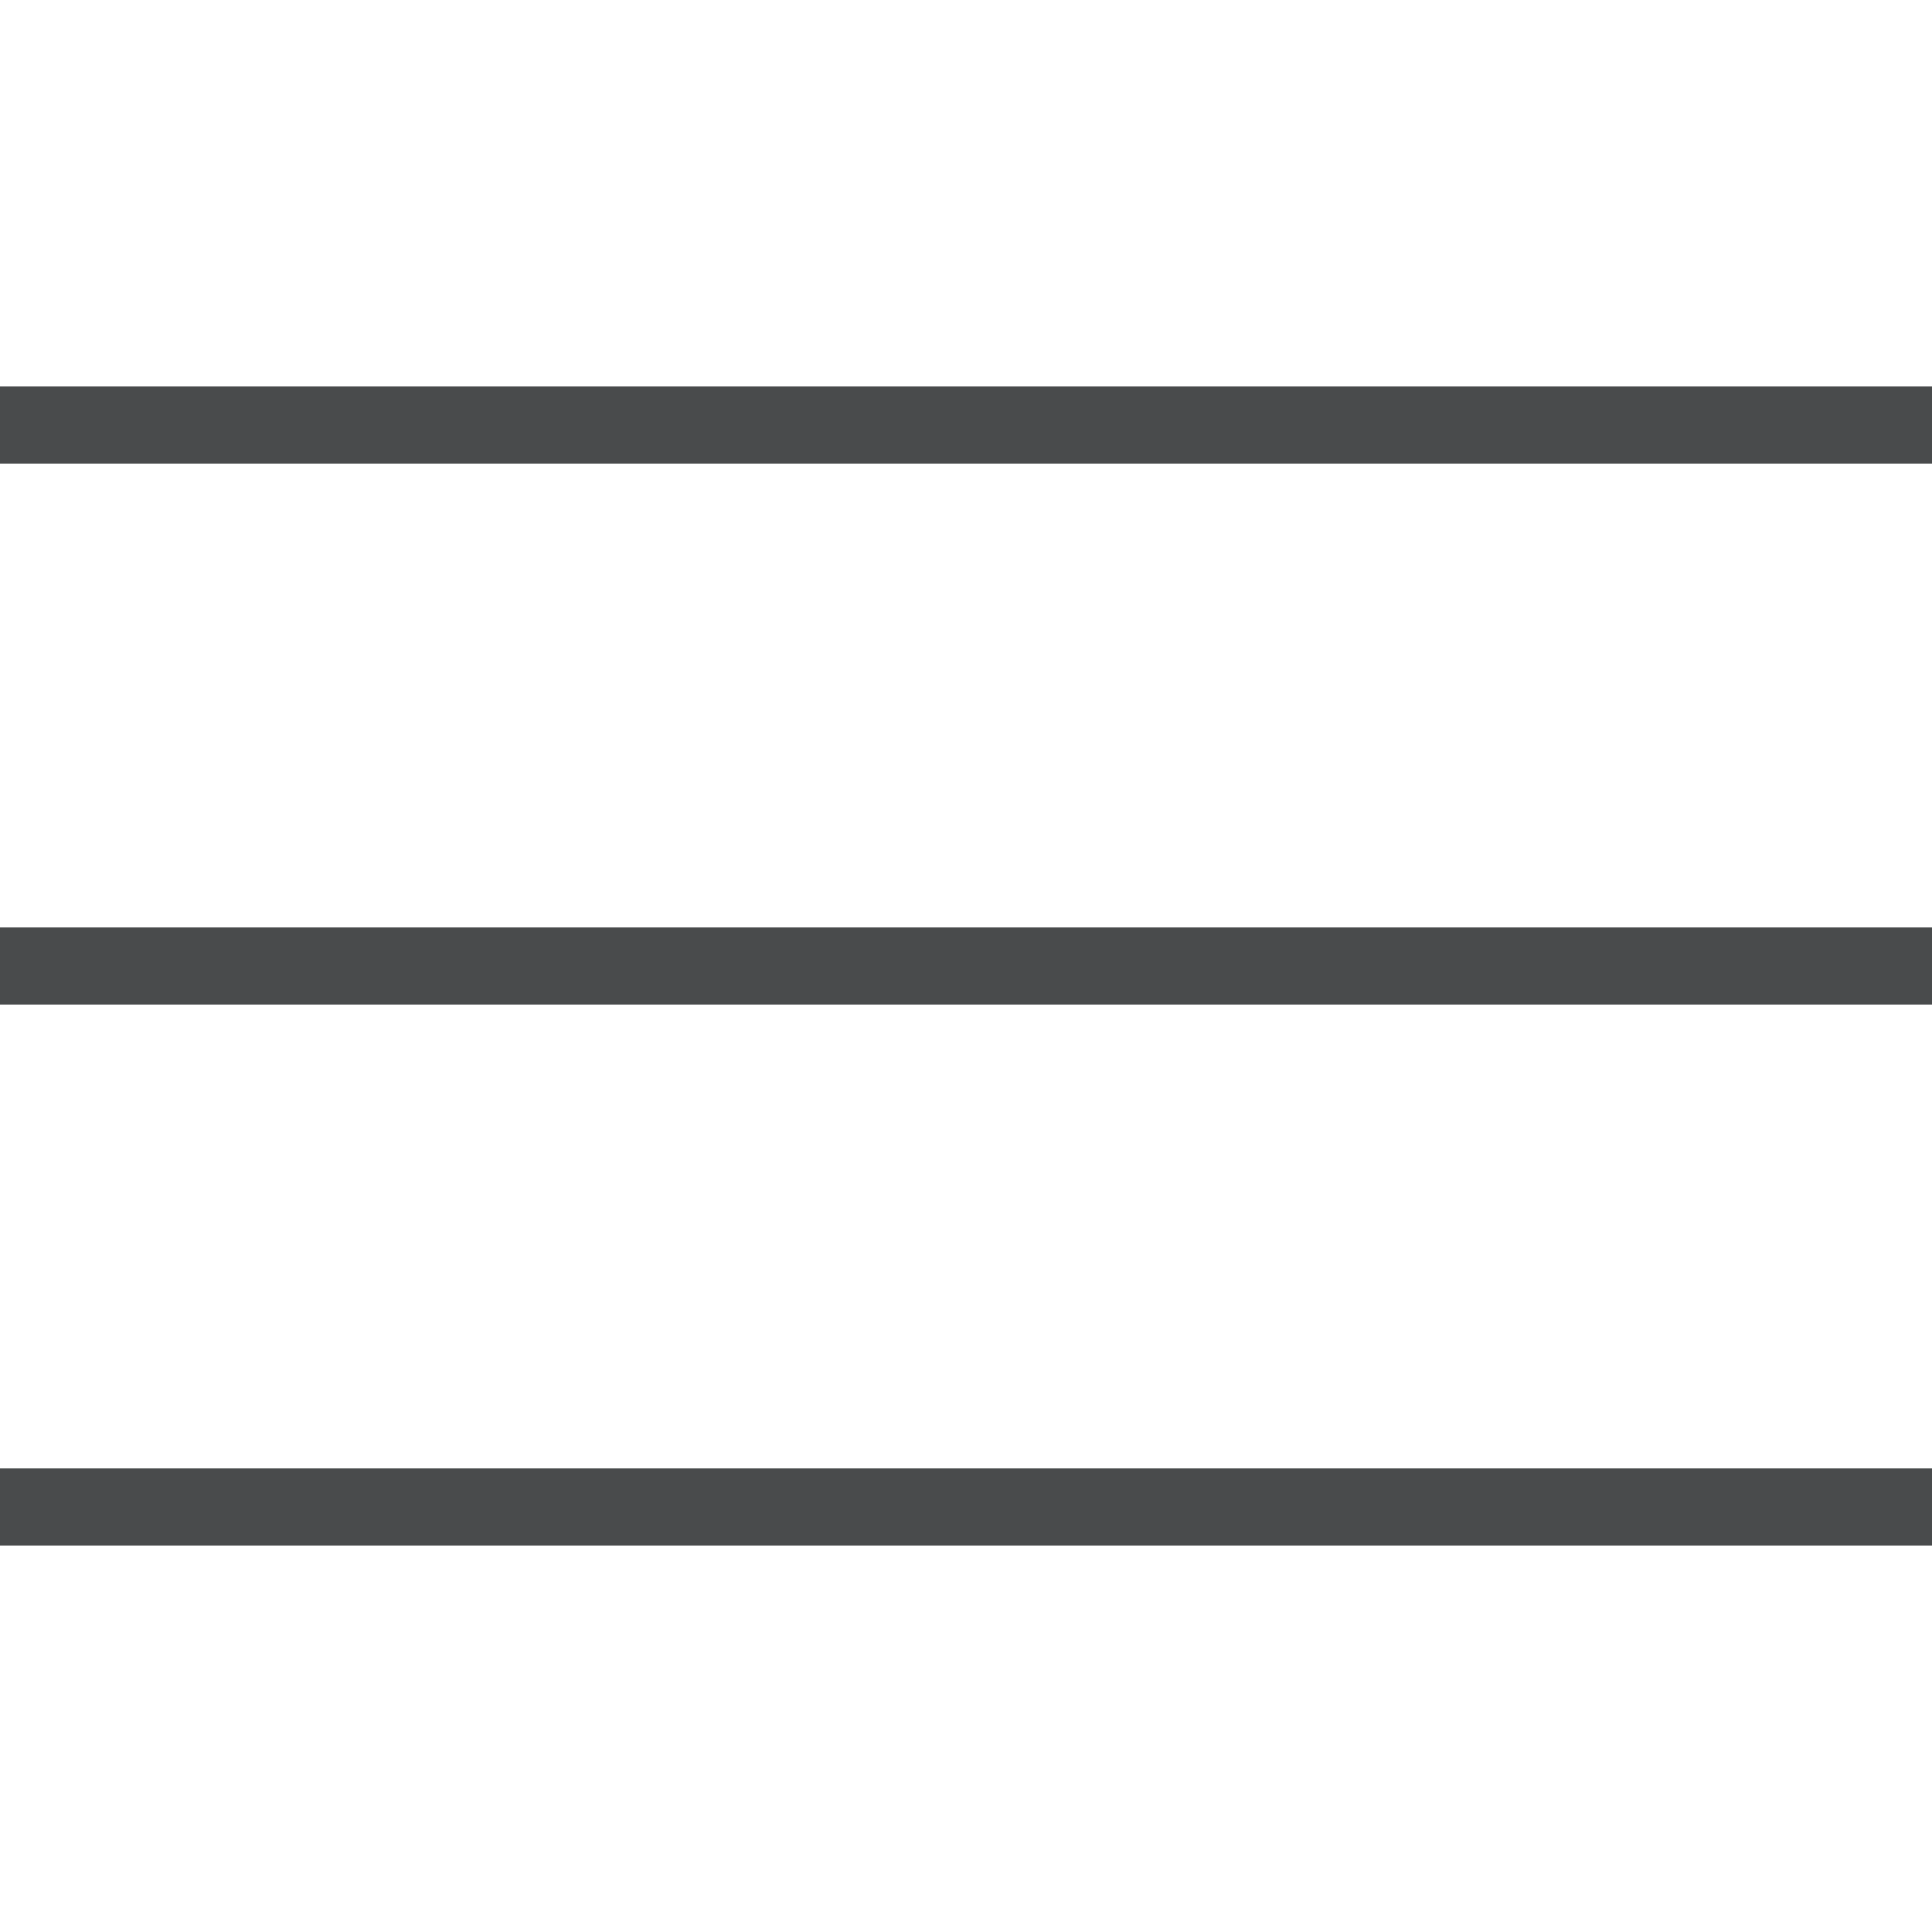<svg id="Layer_1" data-name="Layer 1" xmlns="http://www.w3.org/2000/svg" viewBox="0 0 25 25"><defs><style>.cls-1{fill:#494b4c;}</style></defs><title>Menu</title><path class="cls-1" d="M0,19H25v1H0Zm0-6H25V12H0ZM0,5V6H25V5Z"/></svg>